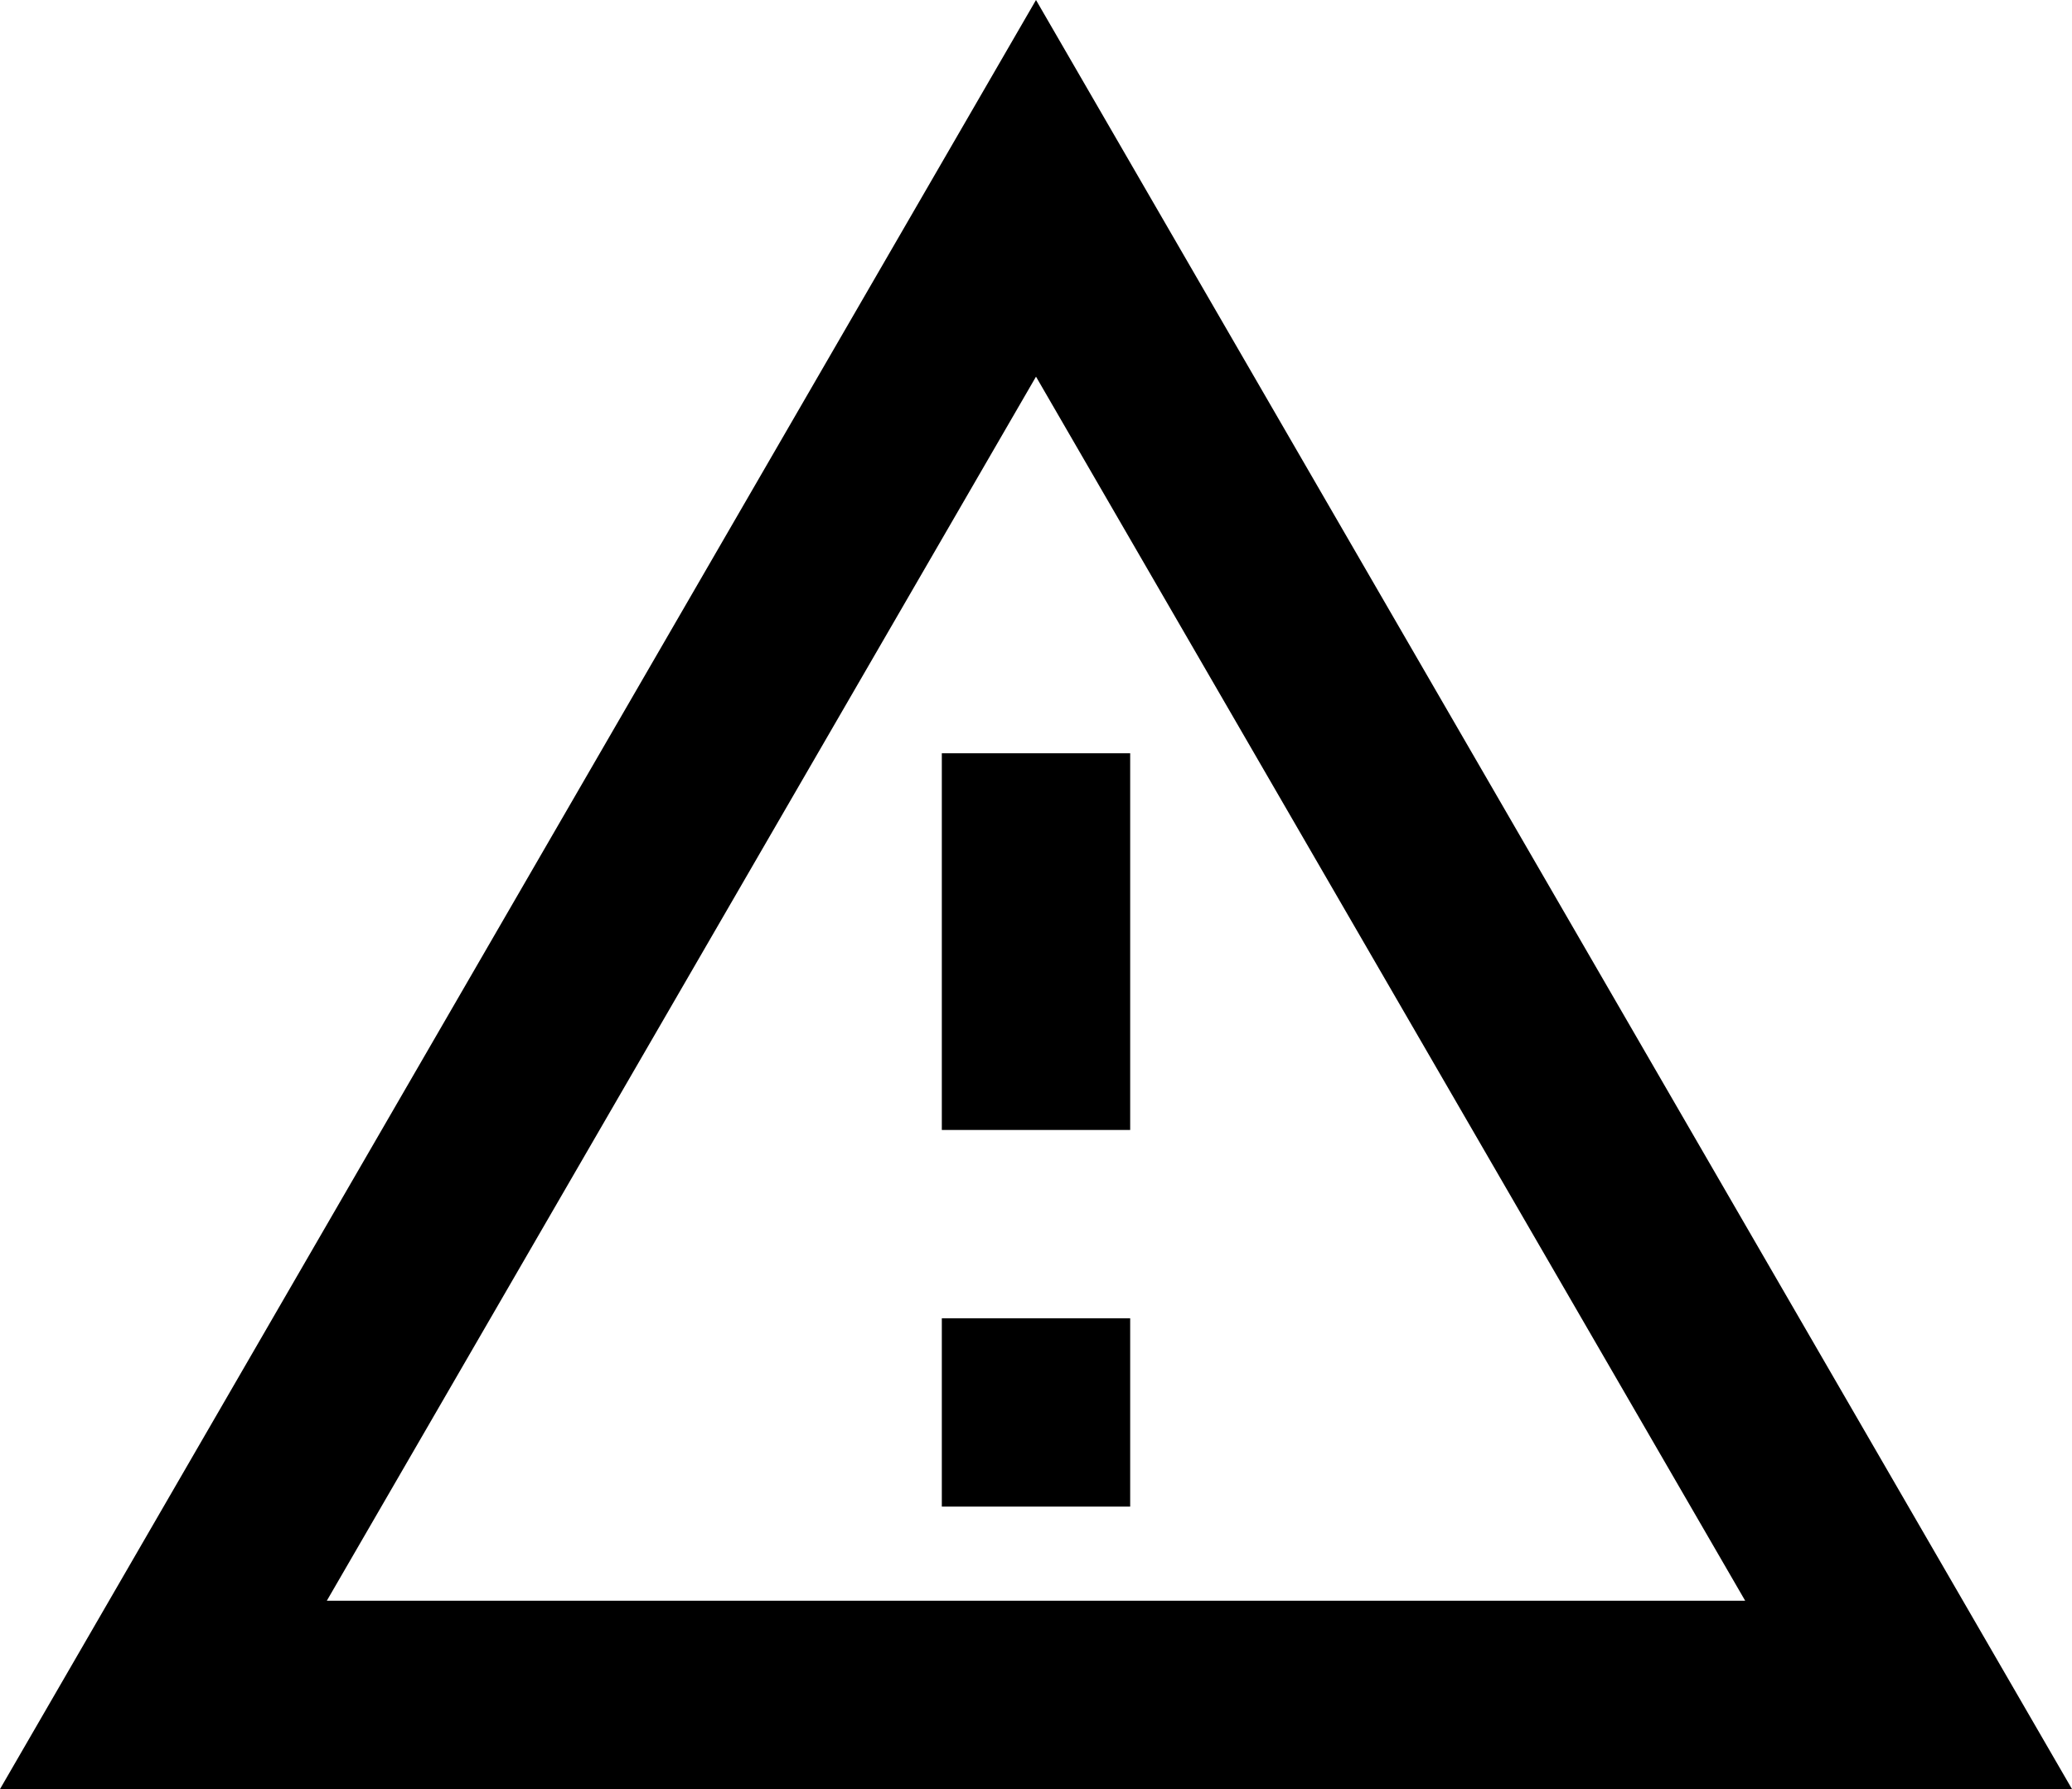 <?xml version="1.0" encoding="UTF-8" standalone="no"?>
<svg
   version="1.1"
   width="22"
   height="19"
   viewBox="0 0 22 19"
   id="svg183"
   sodipodi:docname="alert-outline.svg"
   inkscape:version="1.1 (c68e22c387, 2021-05-23)"
   xmlns:inkscape="http://www.inkscape.org/namespaces/inkscape"
   xmlns:sodipodi="http://sodipodi.sourceforge.net/DTD/sodipodi-0.dtd"
   xmlns="http://www.w3.org/2000/svg"
   xmlns:svg="http://www.w3.org/2000/svg">
  <defs
     id="defs187" />
  <sodipodi:namedview
     id="namedview185"
     pagecolor="#ffffff"
     bordercolor="#666666"
     borderopacity="1.0"
     inkscape:pageshadow="2"
     inkscape:pageopacity="0.0"
     inkscape:pagecheckerboard="0"
     showgrid="false"
     inkscape:zoom="34.666667"
     inkscape:cx="10.975962"
     inkscape:cy="10.024038"
     inkscape:window-width="1920"
     inkscape:window-height="1017"
     inkscape:window-x="1912"
     inkscape:window-y="-8"
     inkscape:window-maximized="1"
     inkscape:current-layer="svg183" />
  <path
     d="M 11,0 0,19 H 22 M 11,4 18.53,17 H 3.47 M 10,8 v 4 h 2 V 8 m -2,6 v 2 h 2 v -2"
     id="path181" />
</svg>
